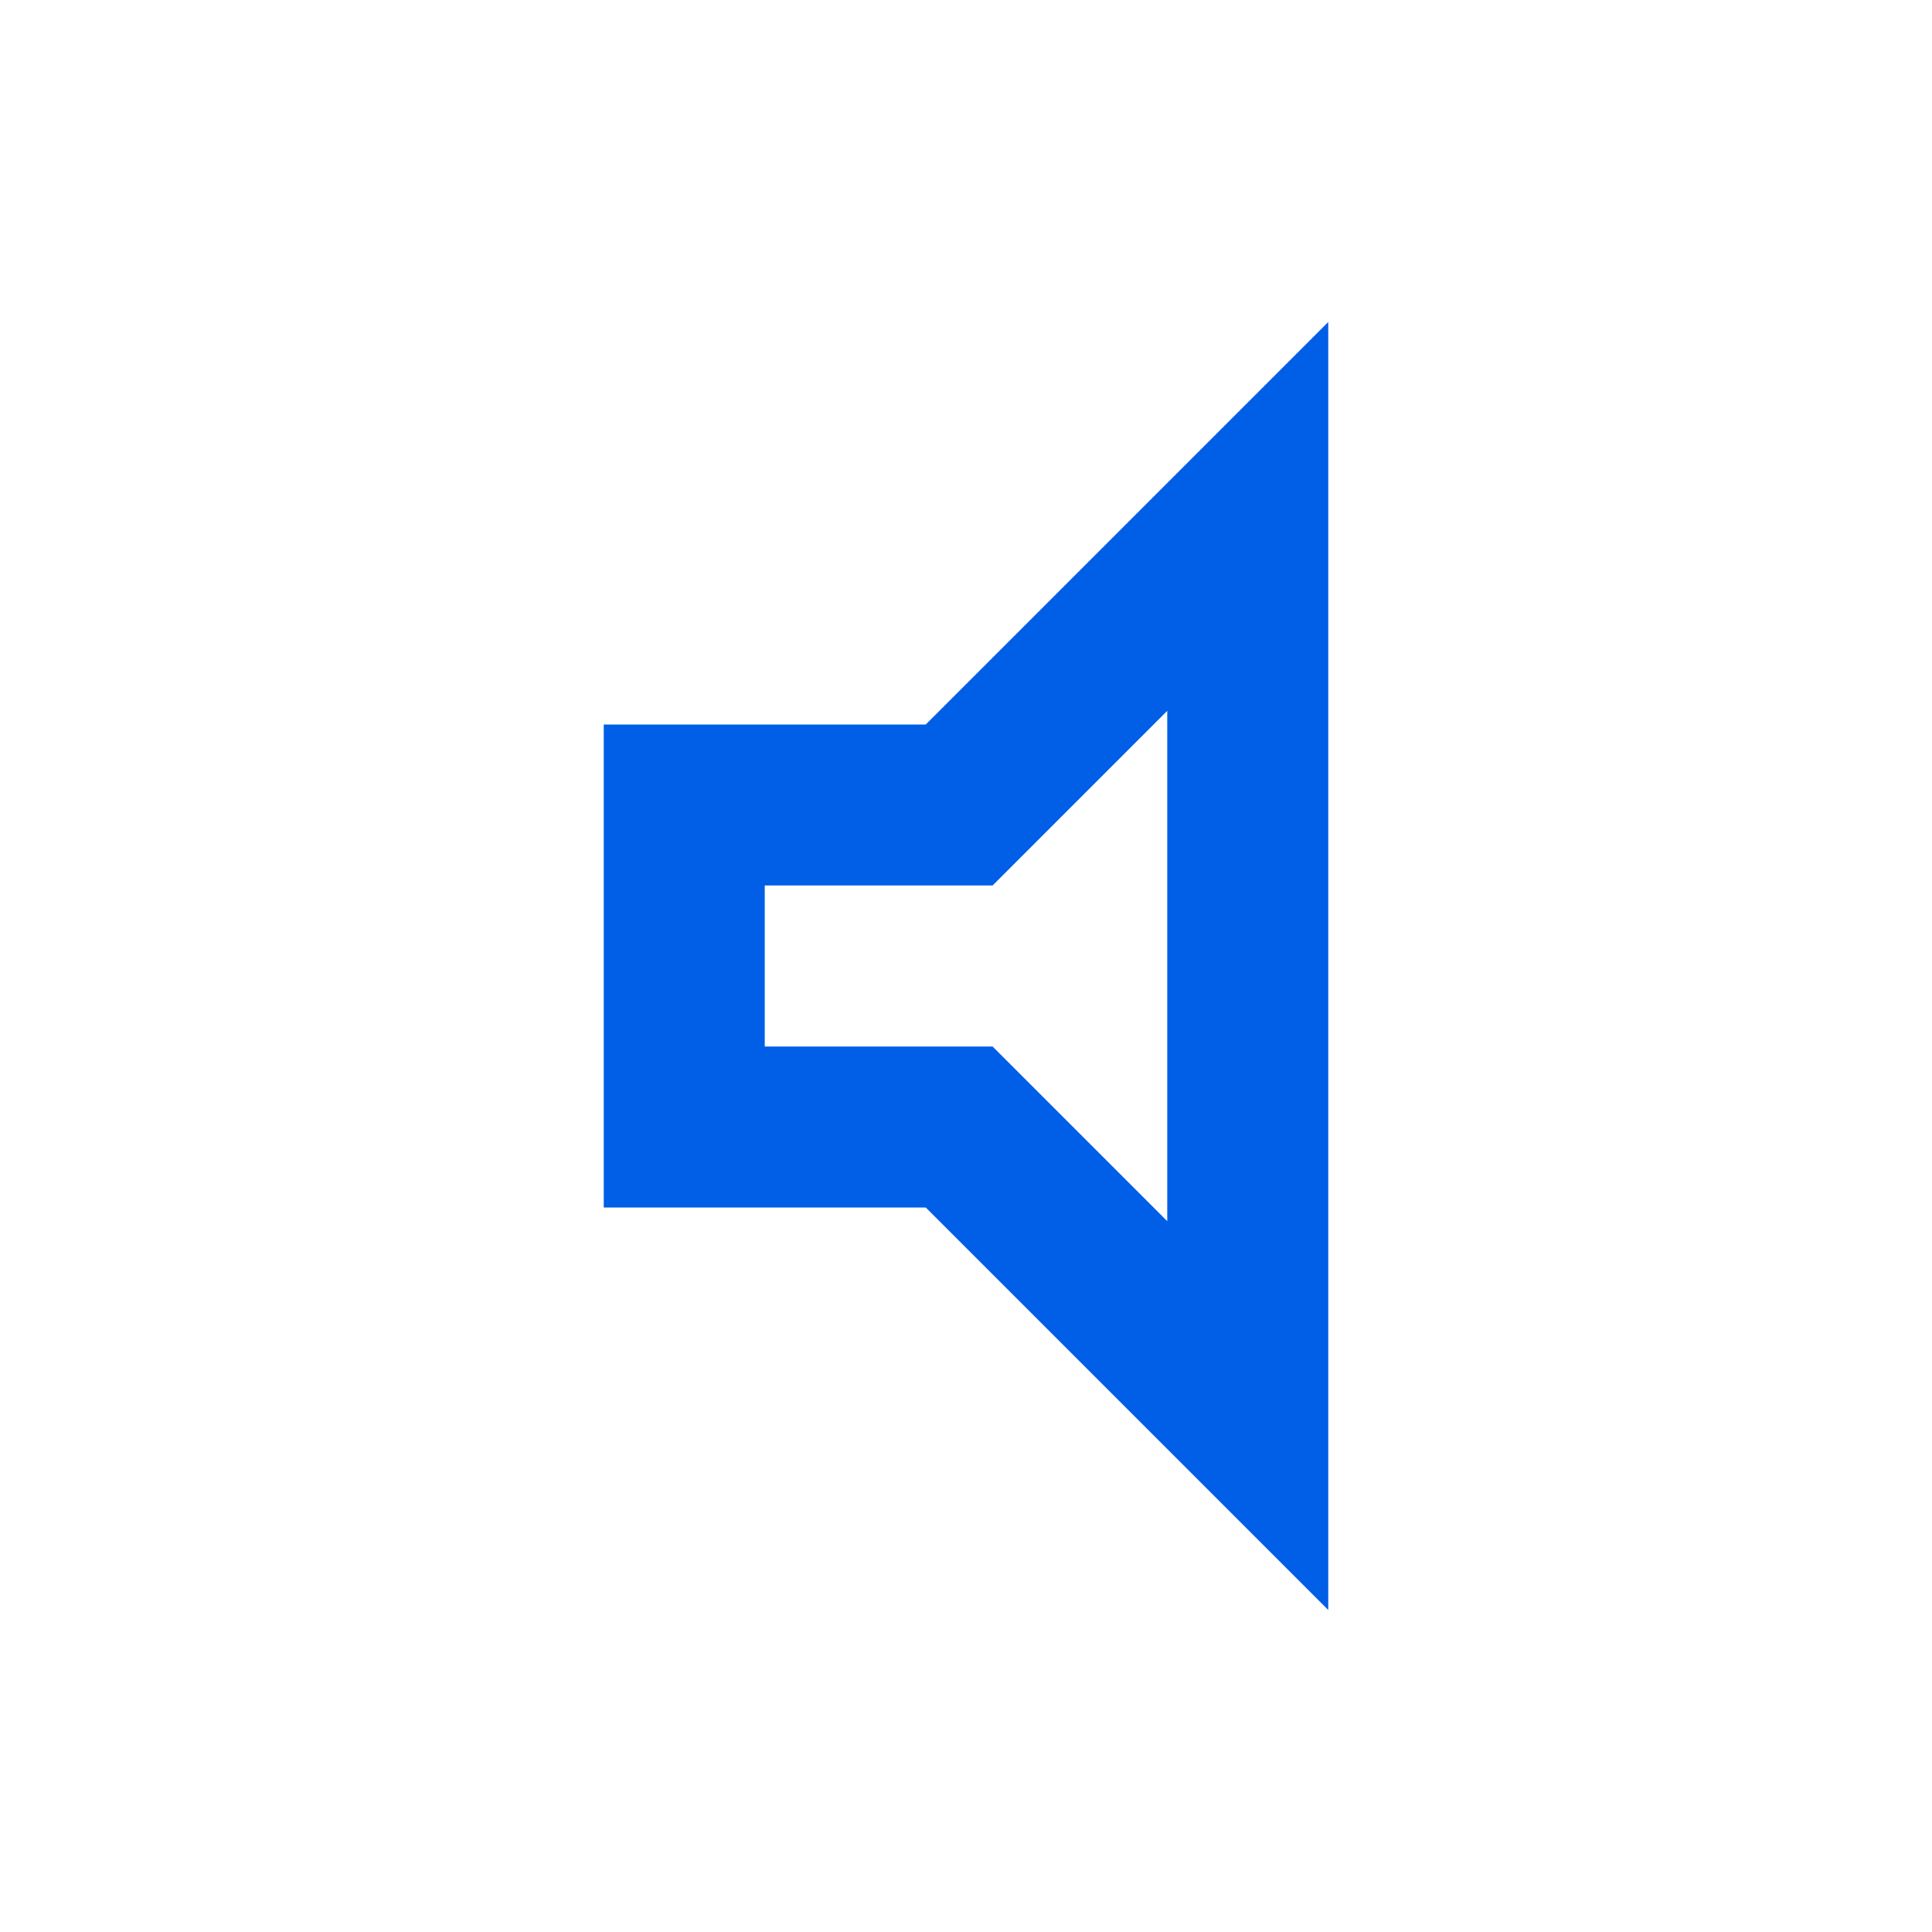 <svg width="24" height="24" viewBox="0 0 24 24" fill="none" xmlns="http://www.w3.org/2000/svg">
<path fill-rule="evenodd" clip-rule="evenodd" d="M11.5 9L16.5 4V20L11.5 15H7.5V9H11.5ZM14.5 15.17V8.83L12.33 11H9.5V13H12.33L14.5 15.17Z" fill="#005EE7"/>
</svg>
